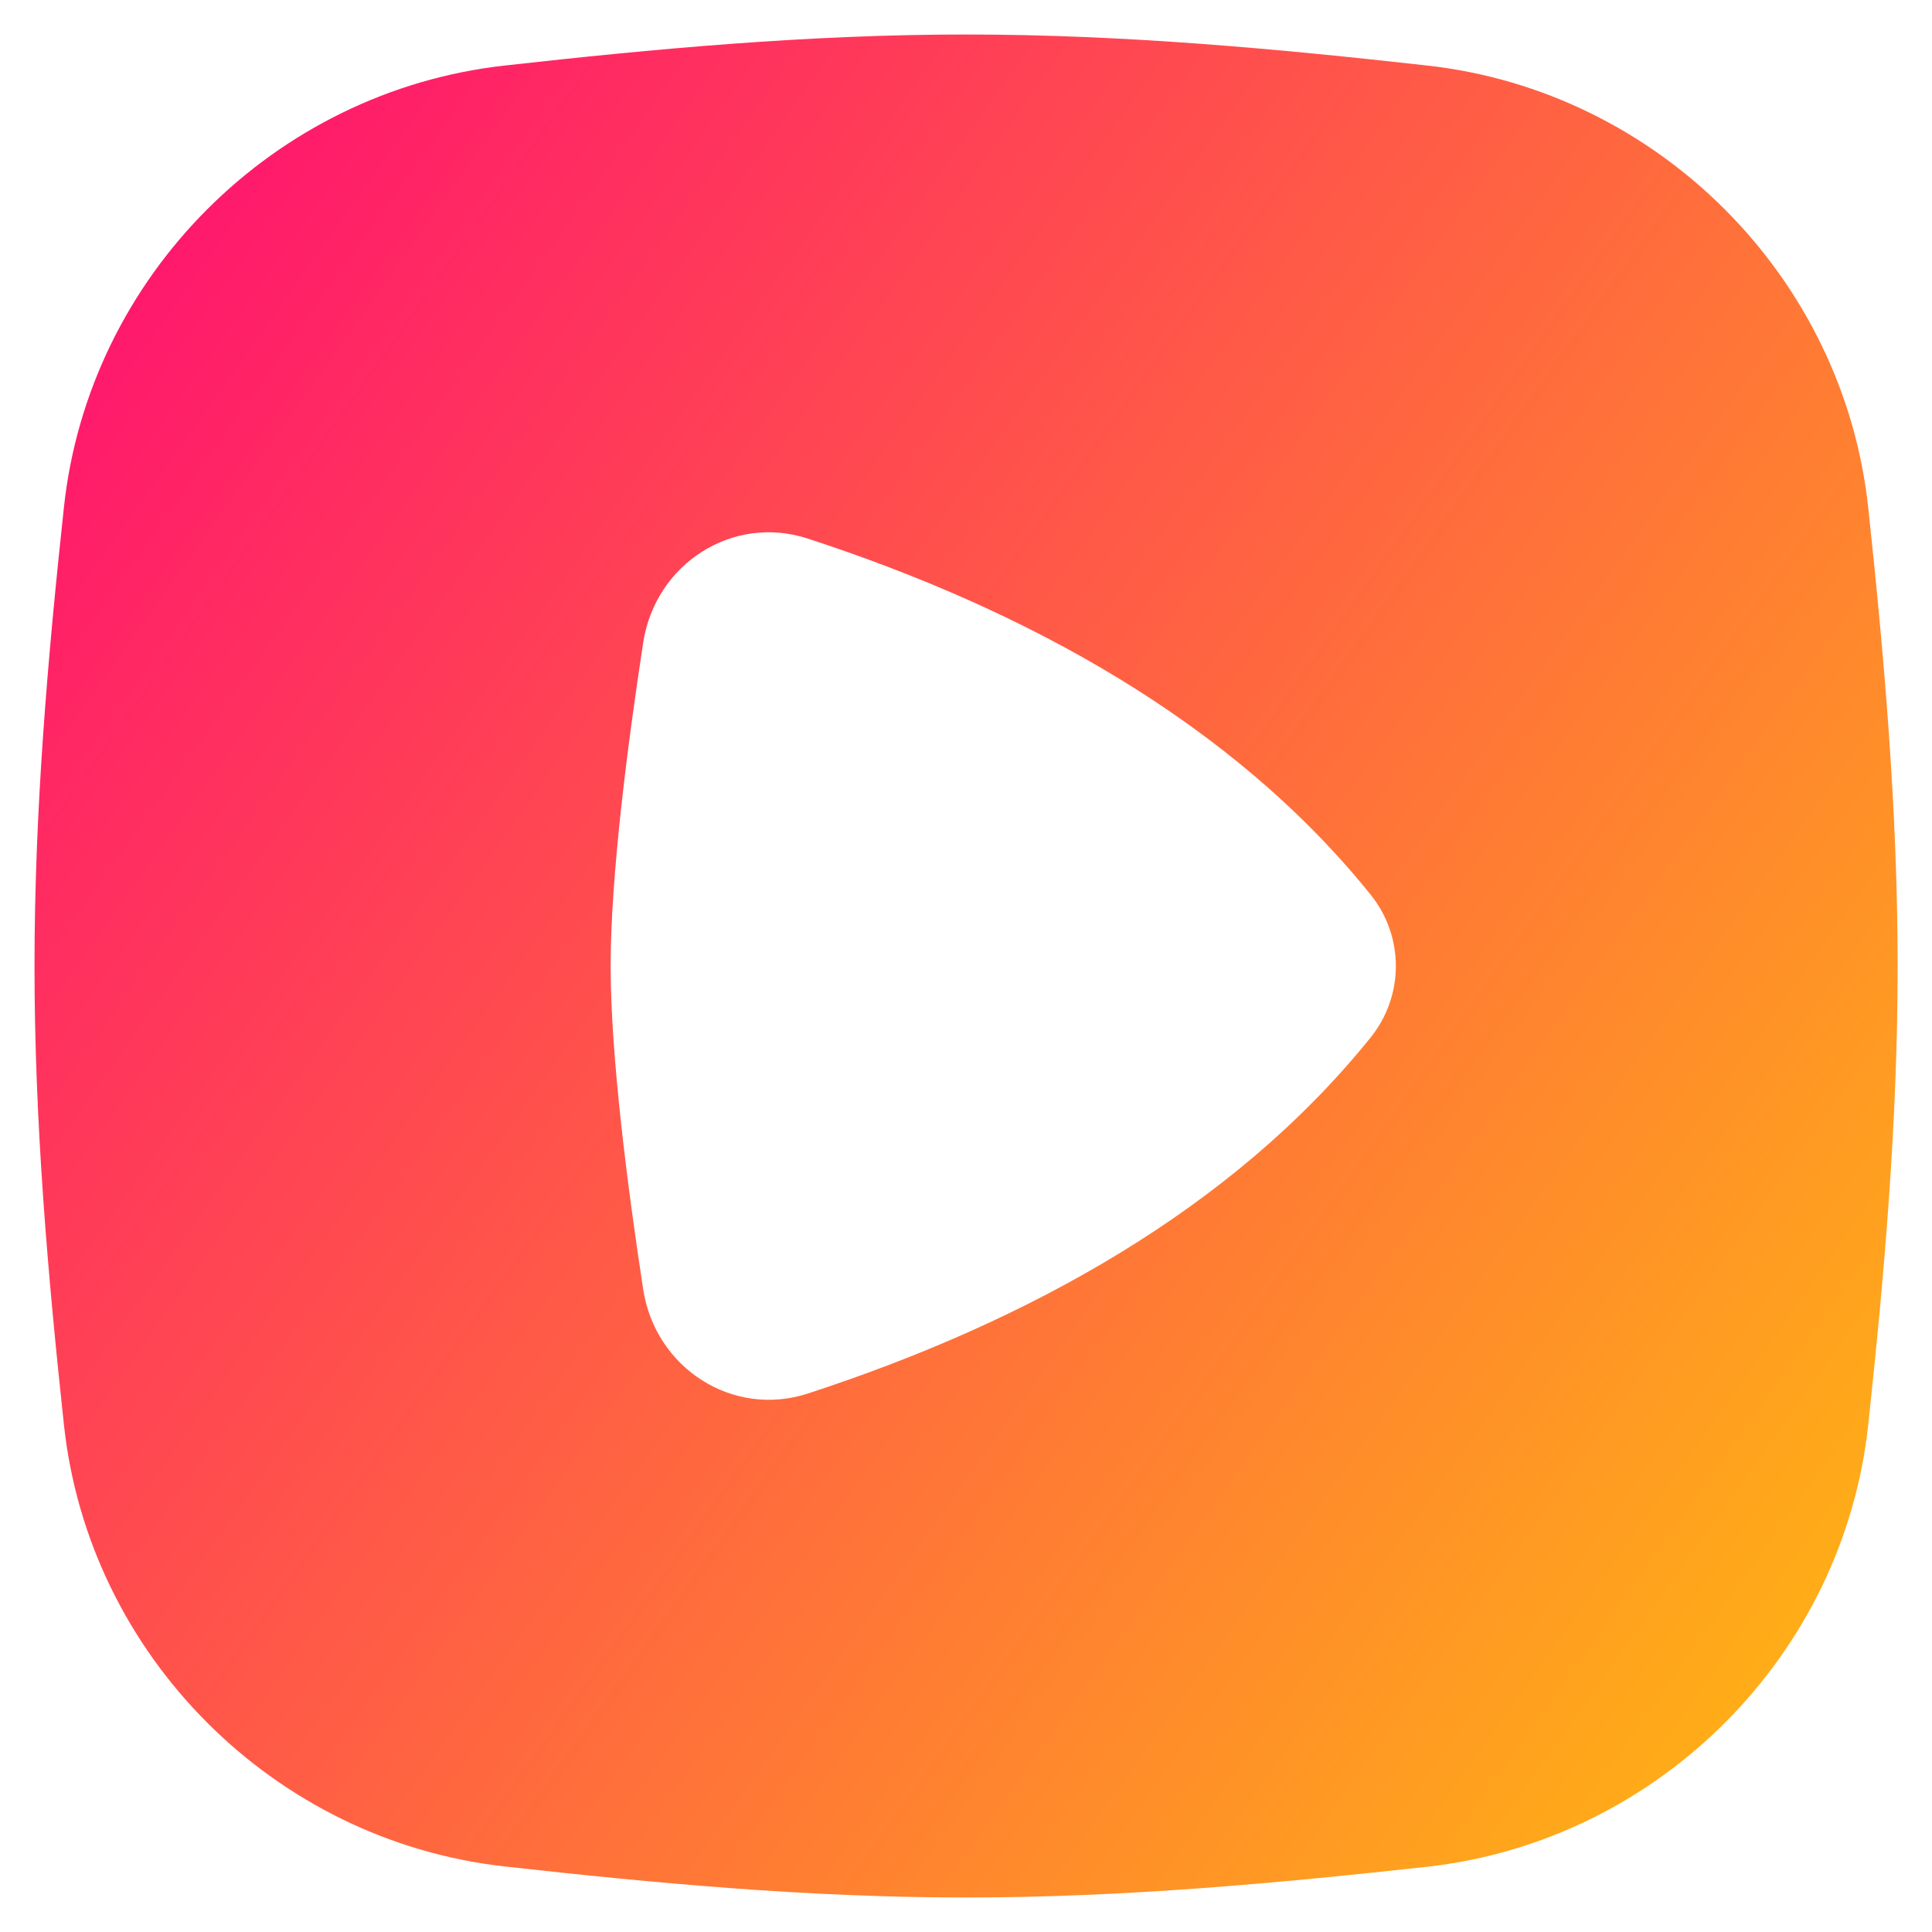 <svg xmlns="http://www.w3.org/2000/svg" fill="none" viewBox="0 0 14 14" id="Play-List-4--Streamline-Flex-Gradient">
  <desc>
    Play List 4 Streamline Icon: https://streamlinehq.com
  </desc>
  <g id="play-list-4--screen-television-display-player-movies-players-tv-media-video-entertainment 1">
    <path id="Subtract" fill="url(#paint0_linear_9380_2978)" fill-rule="evenodd" d="M3.657.475C4.731.355 5.852.25 7 .25s2.269.105 3.343.225c1.672.186 3.015 1.529 3.195 3.204.114 1.068.213 2.181.213 3.322 0 1.14-.098 2.253-.213 3.322-.179 1.675-1.523 3.017-3.195 3.204C9.269 13.645 8.148 13.75 7 13.75c-1.148 0-2.269-.105-3.343-.225C1.985 13.339.642 11.997.463 10.322.348 9.253.25 8.14.25 7c0-1.14.098-2.253.213-3.322C.642 2.003 1.985.661 3.657.475ZM4.661 9.344c-.112-.73-.236-1.689-.236-2.344 0-.655.124-1.614.236-2.344.087-.568.646-.932 1.193-.753 1.586.517 3.074 1.332 4.078 2.58.244.303.244.732-0 1.035-1.004 1.248-2.492 2.063-4.078 2.58-.546.178-1.106-.186-1.193-.754Z" clip-rule="evenodd"></path>
  </g>
  <defs>
    <linearGradient id="paint0_linear_9380_2978" x1="14.92" x2="-3.29" y1="16.609" y2="3.674" gradientUnits="userSpaceOnUse">
      <stop stop-color="#ffd600"></stop>
      <stop offset="1" stop-color="#ff007a"></stop>
    </linearGradient>
  </defs>
</svg>